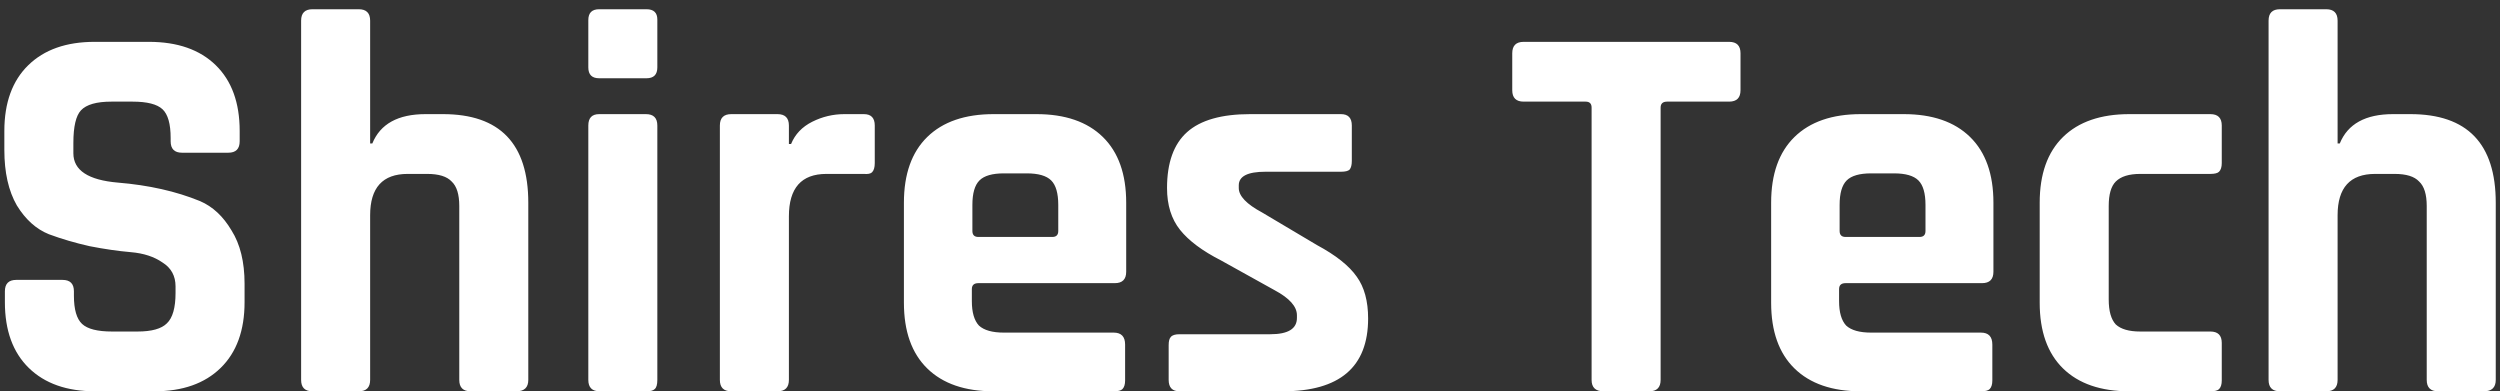 <svg width="230" height="36" viewBox="0 0 230 36" fill="none" xmlns="http://www.w3.org/2000/svg">
<rect x="0" y="0" width="230" height="36" fill="#333333" stroke="none"/>
<path d="M0.45 27.8V26.8C0.45 26.1 0.8 25.75 1.5 25.75H5.75C6.45 25.75 6.8 26.1 6.8 26.8V27.2C6.8 28.467 7.05 29.333 7.55 29.8C8.05 30.267 8.967 30.5 10.3 30.5H12.65C13.95 30.5 14.85 30.25 15.35 29.75C15.883 29.25 16.15 28.317 16.15 26.95V26.35C16.15 25.383 15.75 24.65 14.95 24.15C14.183 23.617 13.217 23.3 12.05 23.2C10.883 23.1 9.617 22.917 8.25 22.65C6.917 22.35 5.667 21.983 4.5 21.55C3.333 21.083 2.35 20.2 1.55 18.9C0.783 17.567 0.4 15.867 0.4 13.8V12.05C0.4 9.45 1.133 7.433 2.6 6C4.067 4.567 6.1 3.85 8.7 3.85H13.7C16.333 3.85 18.383 4.567 19.85 6C21.317 7.433 22.05 9.45 22.05 12.05V13C22.05 13.7 21.7 14.05 21 14.05H16.75C16.05 14.05 15.7 13.7 15.7 13V12.7C15.7 11.4 15.45 10.517 14.95 10.05C14.45 9.583 13.533 9.35 12.2 9.35H10.25C8.883 9.35 7.95 9.617 7.45 10.15C6.983 10.65 6.75 11.65 6.75 13.15V14.1C6.75 15.667 8.117 16.567 10.85 16.8C13.683 17.033 16.2 17.6 18.4 18.5C19.567 19 20.533 19.9 21.3 21.2C22.1 22.467 22.5 24.1 22.5 26.1V27.8C22.5 30.4 21.767 32.417 20.3 33.85C18.833 35.283 16.8 36 14.2 36H8.75C6.15 36 4.117 35.283 2.65 33.85C1.183 32.417 0.45 30.4 0.45 27.8ZM33.003 36H28.753C28.053 36 27.703 35.65 27.703 34.95V1.9C27.703 1.2 28.053 0.85 28.753 0.85H33.003C33.703 0.85 34.053 1.2 34.053 1.9V13.2H34.253C34.986 11.4 36.62 10.5 39.153 10.5H40.753C45.986 10.5 48.603 13.217 48.603 18.65V34.95C48.603 35.65 48.236 36 47.503 36H43.303C42.603 36 42.253 35.65 42.253 34.95V18.95C42.253 17.883 42.02 17.133 41.553 16.7C41.12 16.233 40.37 16 39.303 16H37.503C35.203 16 34.053 17.267 34.053 19.8V34.95C34.053 35.65 33.703 36 33.003 36ZM54.125 6.2V1.85C54.125 1.183 54.458 0.85 55.125 0.85H59.475C60.142 0.85 60.475 1.167 60.475 1.8V6.2C60.475 6.867 60.142 7.2 59.475 7.2H55.125C54.458 7.2 54.125 6.867 54.125 6.2ZM54.125 34.95V11.55C54.125 10.85 54.458 10.5 55.125 10.5H59.425C60.125 10.5 60.475 10.85 60.475 11.55V34.95C60.475 35.383 60.392 35.667 60.225 35.8C60.092 35.933 59.842 36 59.475 36H55.175C54.475 36 54.125 35.65 54.125 34.95ZM71.528 36H67.278C66.579 36 66.228 35.65 66.228 34.95V11.55C66.228 10.85 66.579 10.5 67.278 10.5H71.528C72.228 10.5 72.579 10.85 72.579 11.55V13.25H72.778C73.145 12.35 73.795 11.667 74.728 11.2C75.662 10.733 76.645 10.5 77.678 10.5H79.478C80.145 10.5 80.478 10.85 80.478 11.55V15C80.478 15.4 80.395 15.683 80.228 15.85C80.095 15.983 79.845 16.033 79.478 16H76.028C73.728 16 72.579 17.3 72.579 19.9V34.95C72.579 35.65 72.228 36 71.528 36ZM102.46 36H91.41C88.777 36 86.743 35.3 85.31 33.9C83.877 32.5 83.16 30.483 83.16 27.85V18.65C83.16 16.017 83.877 14 85.31 12.6C86.743 11.2 88.777 10.5 91.41 10.5H95.36C97.993 10.5 100.027 11.2 101.46 12.6C102.893 14 103.61 16.017 103.61 18.65V25C103.61 25.7 103.26 26.05 102.56 26.05H90.01C89.61 26.05 89.41 26.233 89.41 26.6V27.7C89.41 28.733 89.627 29.483 90.06 29.95C90.527 30.383 91.293 30.6 92.36 30.6H102.46C103.16 30.6 103.51 30.967 103.51 31.7V35C103.51 35.367 103.427 35.633 103.26 35.8C103.127 35.933 102.86 36 102.46 36ZM90.01 21.8H96.81C97.177 21.8 97.36 21.617 97.36 21.25V18.85C97.36 17.783 97.144 17.033 96.71 16.6C96.277 16.167 95.527 15.95 94.46 15.95H92.36C91.293 15.95 90.543 16.167 90.11 16.6C89.677 17.033 89.46 17.783 89.46 18.85V21.25C89.46 21.617 89.644 21.8 90.01 21.8ZM118.017 36H108.517C107.851 36 107.517 35.65 107.517 34.95V31.75C107.517 31.383 107.584 31.133 107.717 31C107.851 30.833 108.117 30.75 108.517 30.75H116.867C118.501 30.75 119.317 30.25 119.317 29.25V29C119.317 28.2 118.634 27.433 117.267 26.7L112.317 23.95C110.617 23.083 109.367 22.15 108.567 21.15C107.767 20.15 107.367 18.867 107.367 17.3C107.367 14.967 107.984 13.25 109.217 12.15C110.451 11.05 112.384 10.5 115.017 10.5H123.367C124.034 10.5 124.367 10.85 124.367 11.55V14.8C124.367 15.167 124.301 15.433 124.167 15.6C124.034 15.733 123.767 15.8 123.367 15.8H116.417C114.784 15.8 113.967 16.217 113.967 17.05V17.3C113.967 18.033 114.684 18.783 116.117 19.55L121.167 22.55C122.901 23.483 124.117 24.45 124.817 25.45C125.517 26.417 125.867 27.7 125.867 29.3C125.867 33.767 123.251 36 118.017 36ZM151.727 36H147.527C146.794 36 146.427 35.65 146.427 34.95V9.9C146.427 9.533 146.244 9.35 145.877 9.35H140.177C139.477 9.35 139.127 9 139.127 8.3V4.9C139.127 4.2 139.477 3.85 140.177 3.85H159.077C159.777 3.85 160.127 4.2 160.127 4.9V8.3C160.127 9 159.777 9.35 159.077 9.35H153.377C152.977 9.35 152.777 9.533 152.777 9.9V34.95C152.777 35.65 152.427 36 151.727 36ZM182.245 36H171.195C168.562 36 166.529 35.3 165.095 33.9C163.662 32.5 162.945 30.483 162.945 27.85V18.65C162.945 16.017 163.662 14 165.095 12.6C166.529 11.2 168.562 10.5 171.195 10.5H175.145C177.779 10.5 179.812 11.2 181.245 12.6C182.679 14 183.395 16.017 183.395 18.65V25C183.395 25.7 183.045 26.05 182.345 26.05H169.795C169.395 26.05 169.195 26.233 169.195 26.6V27.7C169.195 28.733 169.412 29.483 169.845 29.95C170.312 30.383 171.079 30.6 172.145 30.6H182.245C182.945 30.6 183.295 30.967 183.295 31.7V35C183.295 35.367 183.212 35.633 183.045 35.8C182.912 35.933 182.645 36 182.245 36ZM169.795 21.8H176.595C176.962 21.8 177.145 21.617 177.145 21.25V18.85C177.145 17.783 176.929 17.033 176.495 16.6C176.062 16.167 175.312 15.95 174.245 15.95H172.145C171.079 15.95 170.329 16.167 169.895 16.6C169.462 17.033 169.245 17.783 169.245 18.85V21.25C169.245 21.617 169.429 21.8 169.795 21.8ZM204.402 31.55V35C204.402 35.367 204.319 35.633 204.152 35.8C204.019 35.933 203.752 36 203.352 36H195.902C193.269 36 191.236 35.3 189.802 33.9C188.369 32.5 187.652 30.483 187.652 27.85V18.65C187.652 16.017 188.369 14 189.802 12.6C191.236 11.2 193.269 10.5 195.902 10.5H203.352C204.052 10.5 204.402 10.85 204.402 11.55V15C204.402 15.367 204.319 15.633 204.152 15.8C204.019 15.933 203.752 16 203.352 16H196.902C195.869 16 195.119 16.233 194.652 16.7C194.219 17.133 194.002 17.883 194.002 18.95V27.55C194.002 28.617 194.219 29.383 194.652 29.85C195.119 30.283 195.869 30.5 196.902 30.5H203.352C204.052 30.5 204.402 30.85 204.402 31.55ZM214.009 36H209.759C209.059 36 208.709 35.65 208.709 34.95V1.9C208.709 1.2 209.059 0.85 209.759 0.85H214.009C214.709 0.85 215.059 1.2 215.059 1.9V13.2H215.259C215.992 11.4 217.626 10.5 220.159 10.5H221.759C226.992 10.5 229.609 13.217 229.609 18.65V34.95C229.609 35.65 229.242 36 228.509 36H224.309C223.609 36 223.259 35.65 223.259 34.95V18.95C223.259 17.883 223.026 17.133 222.559 16.7C222.126 16.233 221.376 16 220.309 16H218.509C216.209 16 215.059 17.267 215.059 19.8V34.95C215.059 35.65 214.709 36 214.009 36Z" fill="white"/>
</svg>
